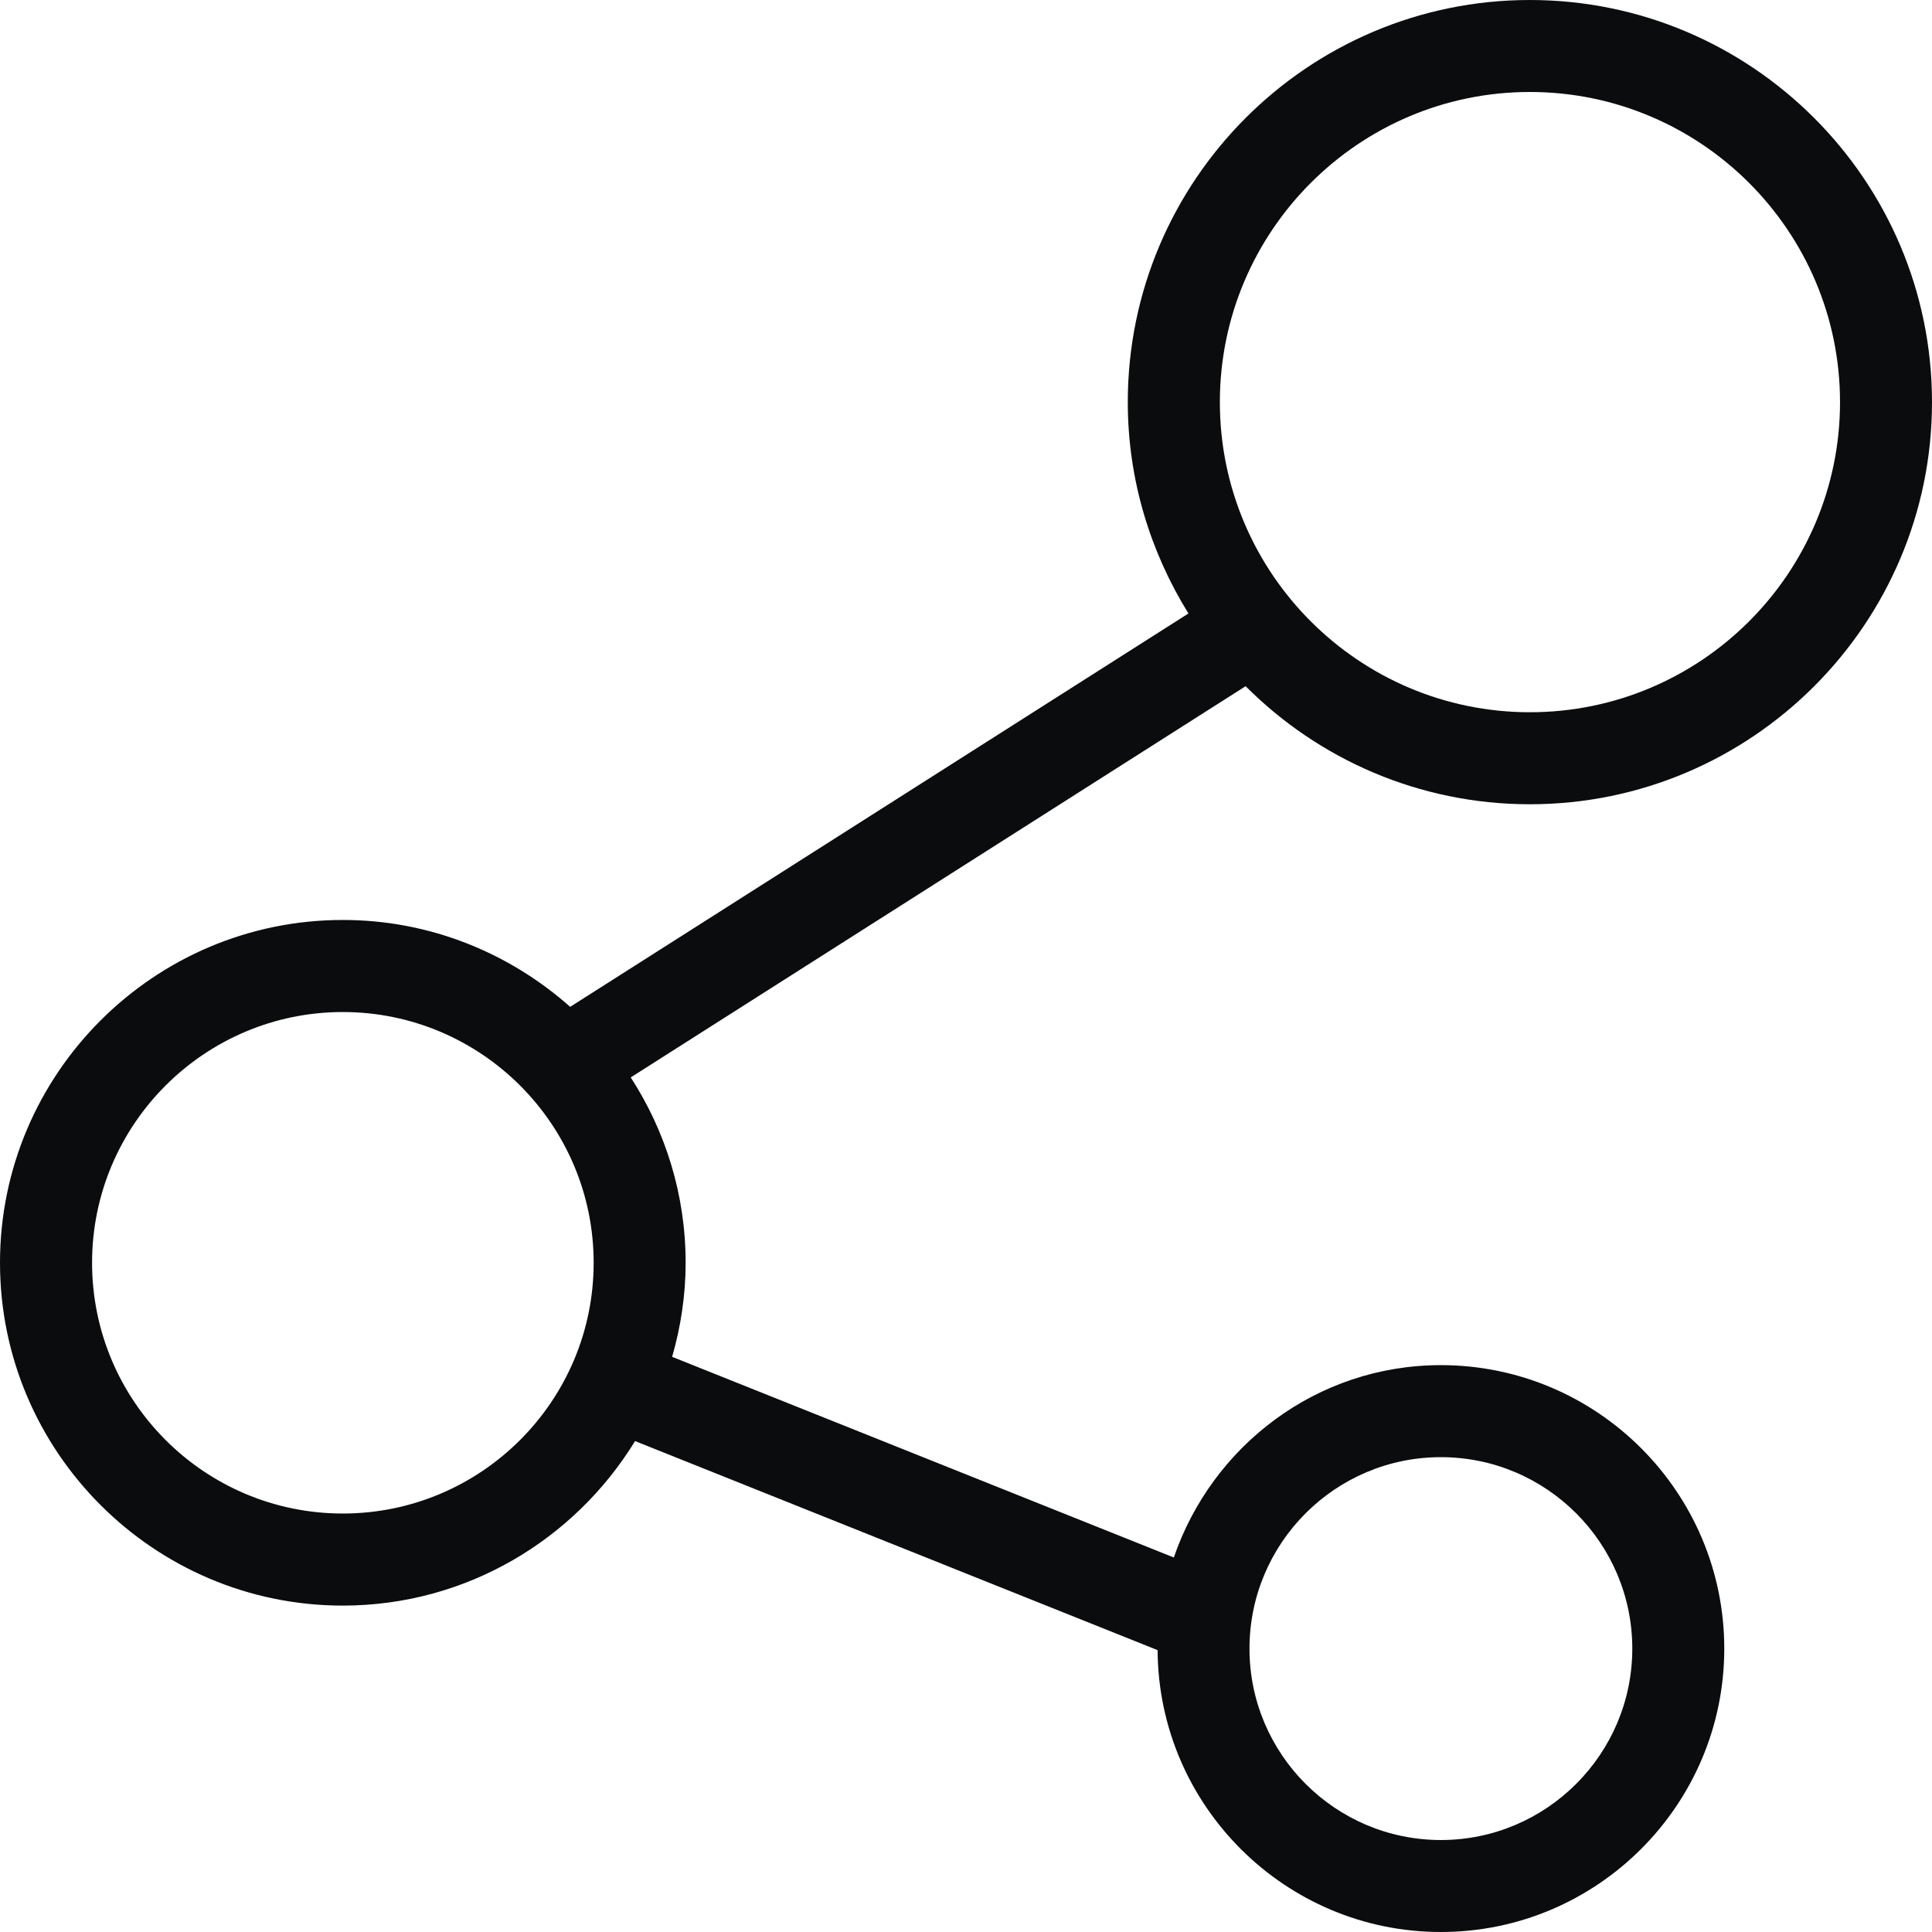 <svg viewBox="0 0 1010 1010" xml:space="preserve" xmlns="http://www.w3.org/2000/svg"><path d="M799.764 420.447c115.943 0 210.236-94.317 210.236-210.21C1010 94.292 915.707 0 799.764 0 683.87 0 589.578 94.293 589.578 210.236c0 40.538 11.786 78.315 31.71 110.47l-323.22 205.649c-31.66-28.11-73.234-45.421-118.852-45.421C80.436 480.934 0 561.319 0 660.125s80.435 179.24 179.216 179.24c64.654 0 121.269-34.57 152.782-86.008l273.164 109.286C605.605 943.966 671.838 1010 753.26 1010c81.718 0 148.146-66.478 148.146-148.147 0-81.716-66.428-148.195-148.146-148.195-64.95 0-119.642 42.264-139.615 100.556L351.38 709.318c4.488-15.658 7.053-32.105 7.053-49.193 0-35.68-10.603-68.92-28.703-96.882l321.445-204.515c38.023 38.122 90.643 61.72 148.59 61.72zm-46.505 341.32c55.184 0 100.063 44.902 100.063 100.086 0 55.162-44.879 100.064-100.063 100.064s-100.064-44.902-100.064-100.064c0-55.184 44.88-100.086 100.064-100.086zm-574.043 29.465c-72.298 0-131.083-58.785-131.083-131.107 0-72.273 58.785-131.059 131.083-131.059s131.132 58.786 131.132 131.059c0 72.322-58.834 131.107-131.132 131.107zM799.764 48.084c89.46 0 162.152 72.741 162.152 162.152 0 89.41-72.691 162.103-162.152 162.103-89.362 0-162.053-72.693-162.053-162.103 0-89.41 72.691-162.152 162.053-162.152z" fill="#0b0c0d" class="fill-1a1a1a"></path></svg>